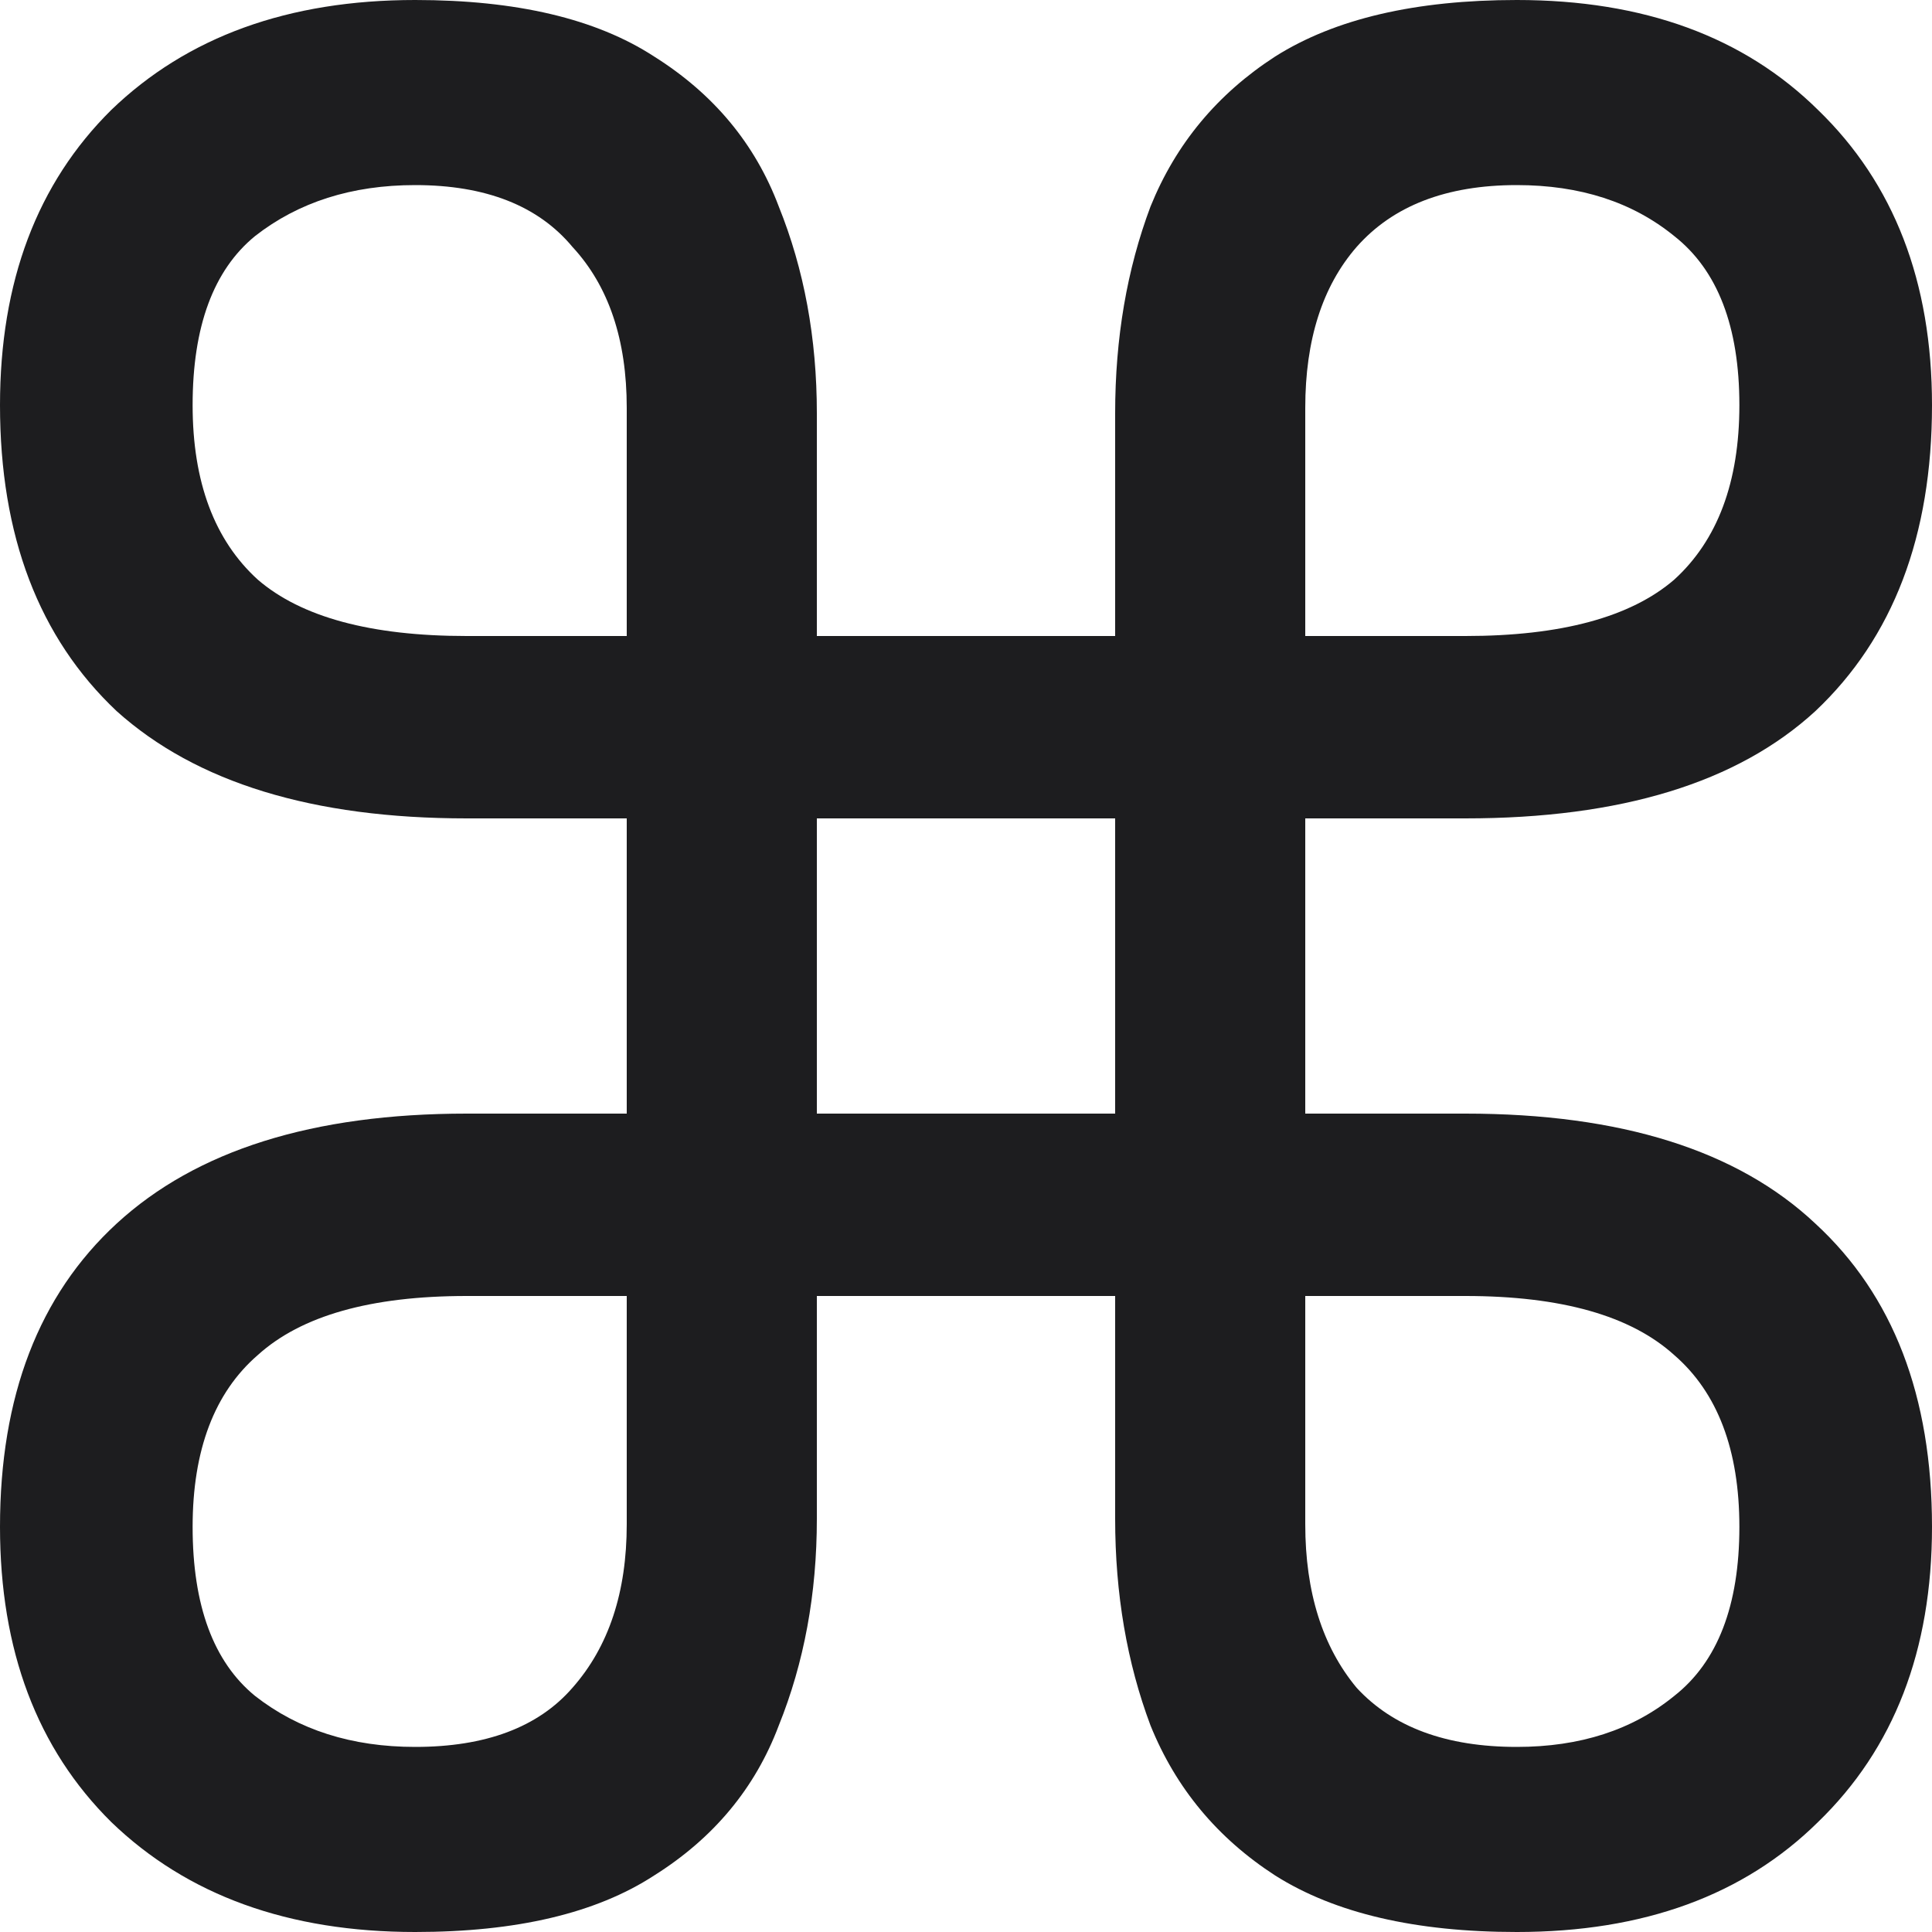 <svg width="10" height="10" viewBox="0 0 10 10" fill="none" xmlns="http://www.w3.org/2000/svg">
<path d="M2.149 10C1.493 10 0.969 9.81 0.576 9.431C0.192 9.051 0 8.542 0 7.903C0 7.227 0.201 6.704 0.604 6.333C1.016 5.954 1.62 5.764 2.416 5.764H3.244V4.236H2.416C1.62 4.236 1.016 4.051 0.604 3.681C0.201 3.301 0 2.773 0 2.097C0 1.458 0.192 0.949 0.576 0.569C0.969 0.19 1.493 0 2.149 0C2.673 0 3.085 0.097 3.385 0.292C3.694 0.486 3.909 0.745 4.031 1.069C4.162 1.394 4.228 1.75 4.228 2.139V3.292H5.772V2.139C5.772 1.75 5.833 1.394 5.955 1.069C6.086 0.745 6.301 0.486 6.601 0.292C6.91 0.097 7.327 0 7.851 0C8.507 0 9.026 0.19 9.41 0.569C9.803 0.949 10 1.458 10 2.097C10 2.773 9.799 3.301 9.396 3.681C8.993 4.051 8.39 4.236 7.584 4.236H6.756V5.764H7.584C8.39 5.764 8.993 5.954 9.396 6.333C9.799 6.704 10 7.227 10 7.903C10 8.542 9.803 9.051 9.41 9.431C9.026 9.81 8.507 10 7.851 10C7.327 10 6.91 9.903 6.601 9.708C6.301 9.514 6.086 9.255 5.955 8.931C5.833 8.606 5.772 8.25 5.772 7.861V6.708H4.228V7.861C4.228 8.25 4.162 8.606 4.031 8.931C3.909 9.255 3.694 9.514 3.385 9.708C3.085 9.903 2.673 10 2.149 10ZM6.756 2.111V3.292H7.584C8.081 3.292 8.441 3.194 8.666 3C8.89 2.796 9.003 2.495 9.003 2.097C9.003 1.69 8.89 1.398 8.666 1.222C8.45 1.046 8.179 0.958 7.851 0.958C7.486 0.958 7.21 1.065 7.022 1.278C6.845 1.481 6.756 1.759 6.756 2.111ZM2.416 3.292H3.244V2.111C3.244 1.759 3.151 1.481 2.963 1.278C2.786 1.065 2.514 0.958 2.149 0.958C1.821 0.958 1.545 1.046 1.32 1.222C1.105 1.398 0.997 1.69 0.997 2.097C0.997 2.495 1.11 2.796 1.334 3C1.559 3.194 1.919 3.292 2.416 3.292ZM4.228 5.764H5.772V4.236H4.228V5.764ZM2.149 9.042C2.514 9.042 2.786 8.94 2.963 8.736C3.151 8.523 3.244 8.241 3.244 7.889V6.708H2.416C1.919 6.708 1.559 6.81 1.334 7.014C1.11 7.208 0.997 7.505 0.997 7.903C0.997 8.31 1.105 8.602 1.32 8.778C1.545 8.954 1.821 9.042 2.149 9.042ZM6.756 7.889C6.756 8.241 6.845 8.523 7.022 8.736C7.21 8.94 7.486 9.042 7.851 9.042C8.179 9.042 8.45 8.954 8.666 8.778C8.89 8.602 9.003 8.31 9.003 7.903C9.003 7.505 8.89 7.208 8.666 7.014C8.441 6.81 8.081 6.708 7.584 6.708H6.756V7.889Z" fill="#1D1D1F"/>
</svg>
